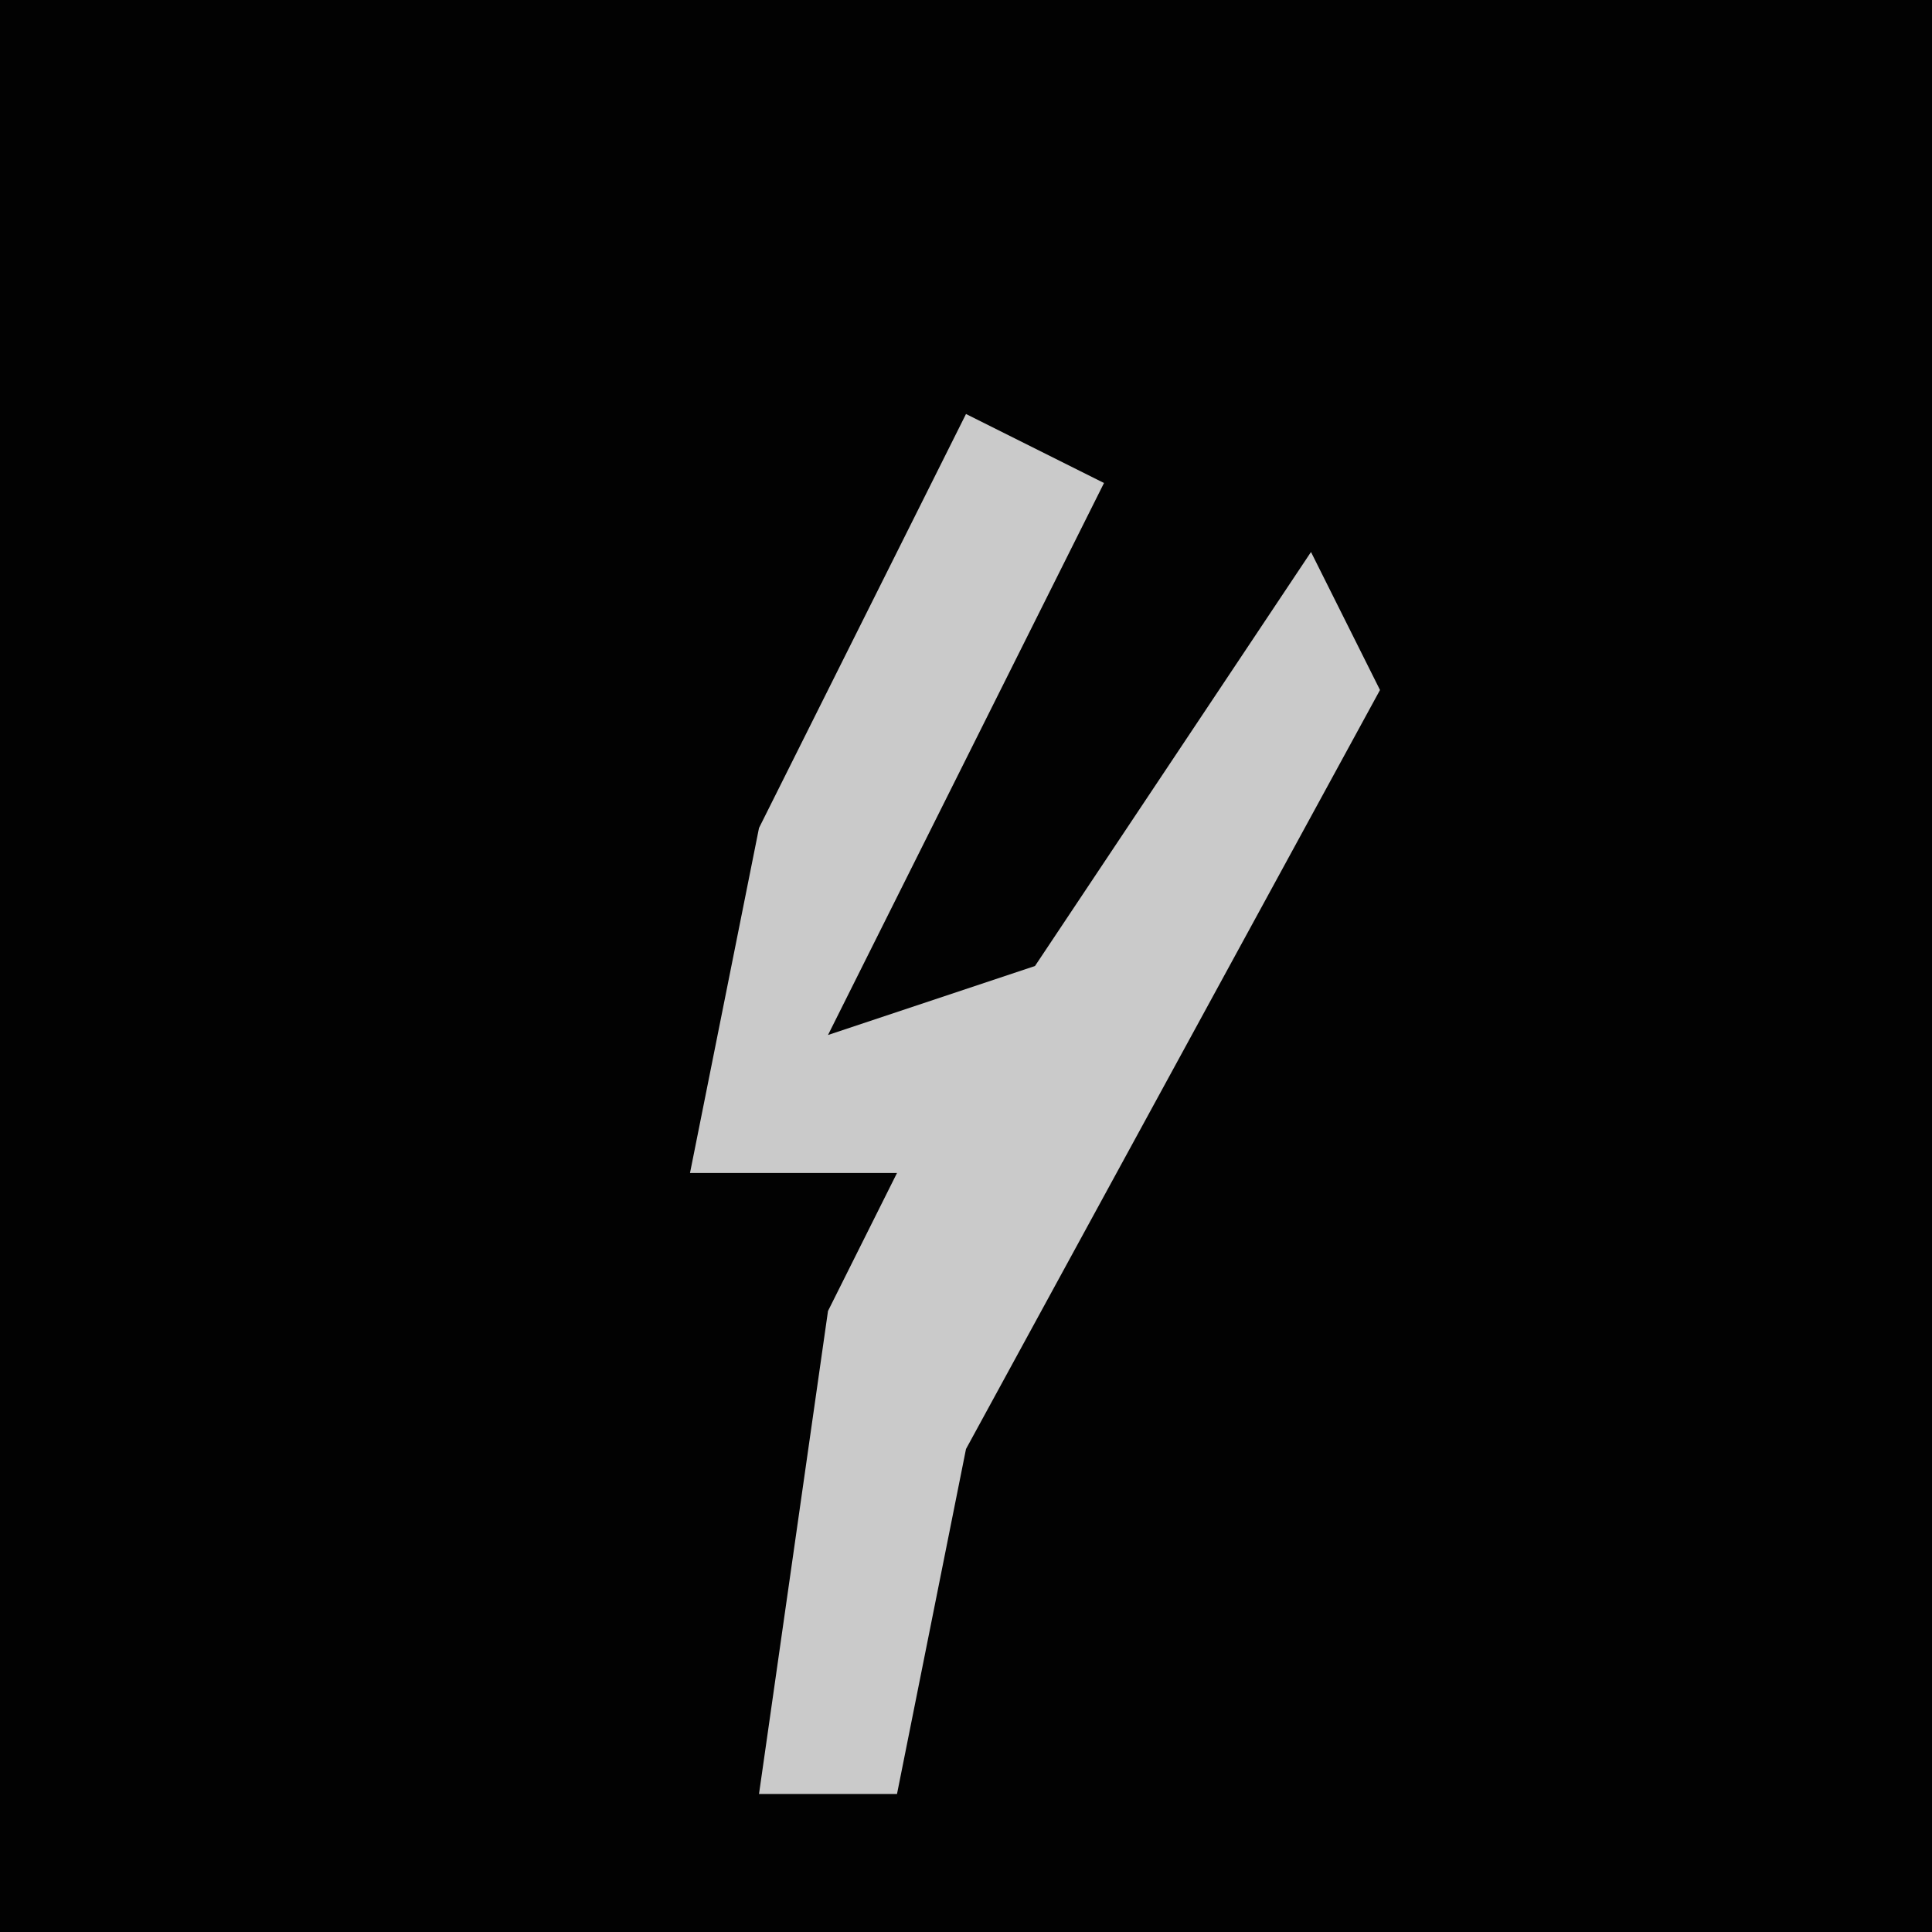 <?xml version="1.0" encoding="UTF-8"?>
<svg version="1.1" xmlns="http://www.w3.org/2000/svg" width="28" height="28">
<path d="M0,0 L28,0 L28,28 L0,28 Z " fill="#020202" transform="translate(0,0)"/>
<path d="M0,0 L2,1 L-2,9 L1,8 L5,2 L6,4 L0,15 L-1,20 L-3,20 L-2,13 L-1,11 L-4,11 L-3,6 Z " fill="#CACACA" transform="translate(14,6)"/>
</svg>
